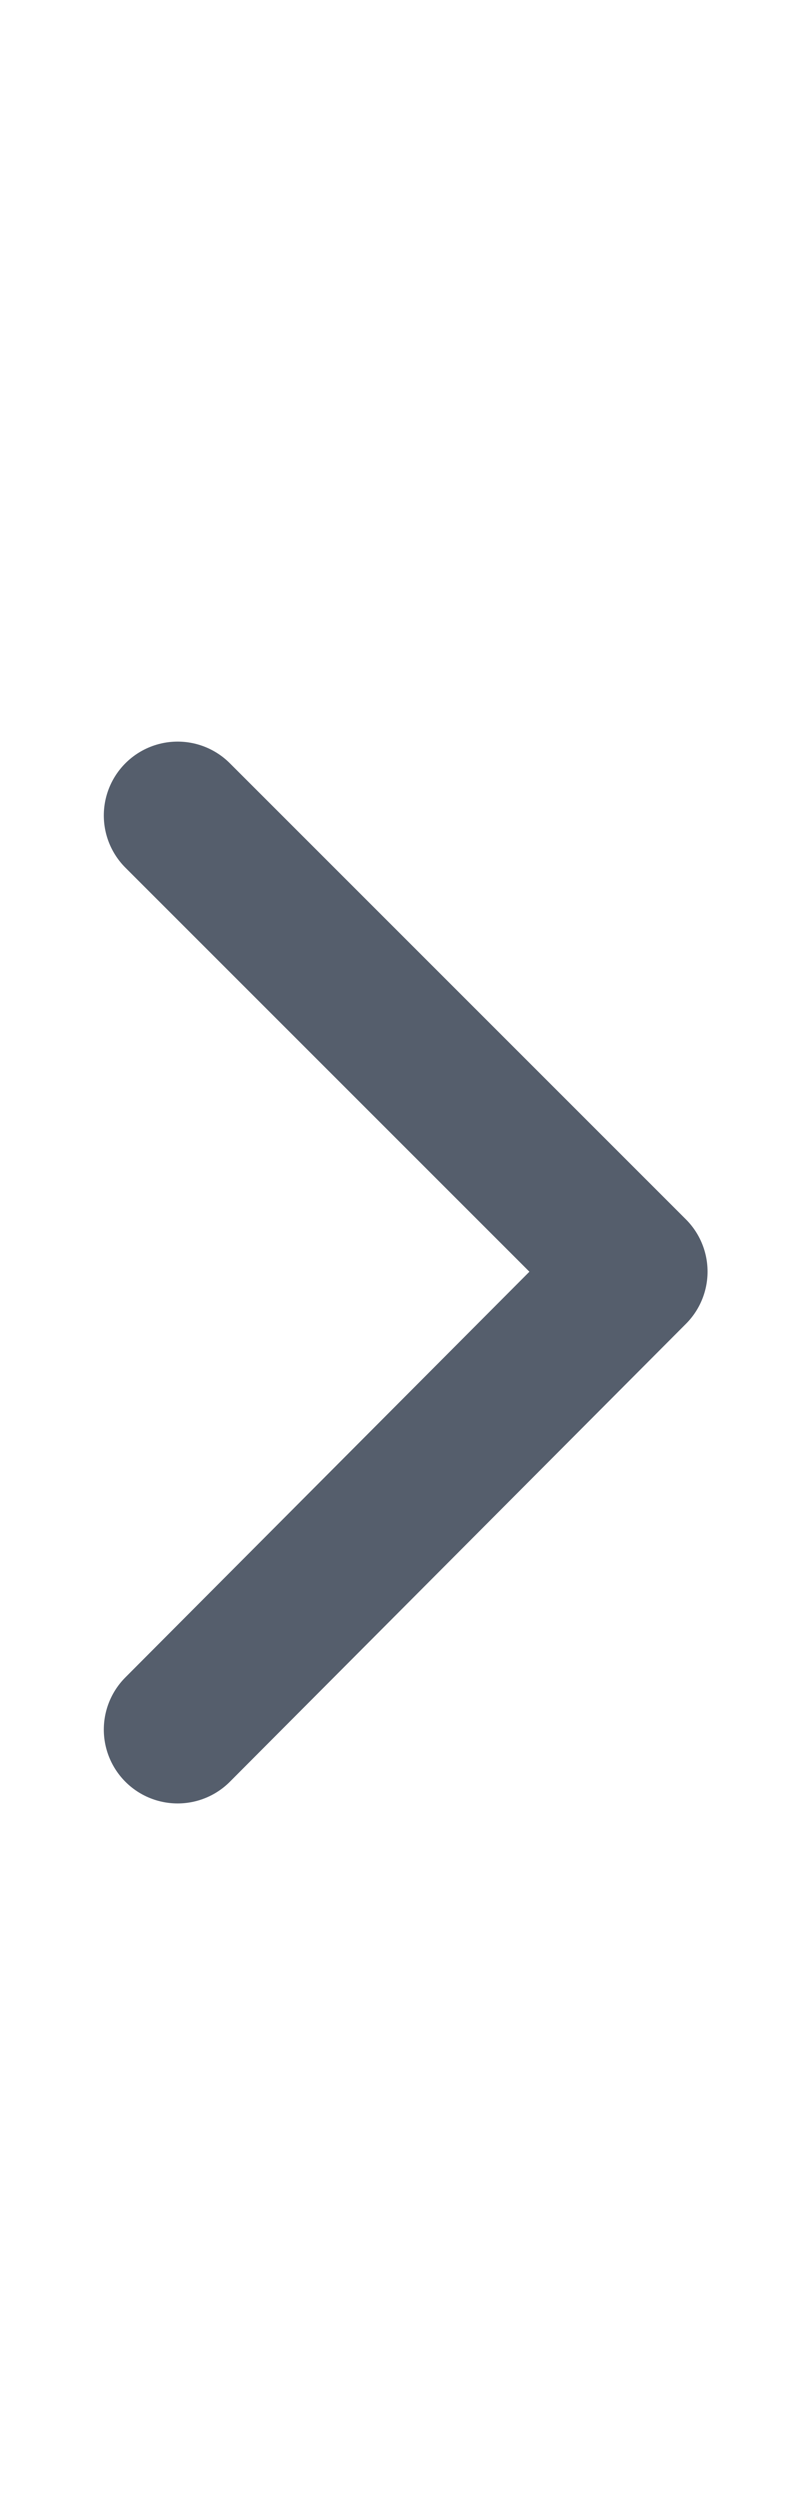 <svg width="7" height="22" viewBox="0 0 7 22" fill="none" xmlns="http://www.w3.org/2000/svg">
<path d="M1.564 15.22L5.58 11.19L1.564 7.176" stroke="#555E6C" stroke-width="1.3" stroke-linecap="round" stroke-linejoin="round"/>
</svg>
